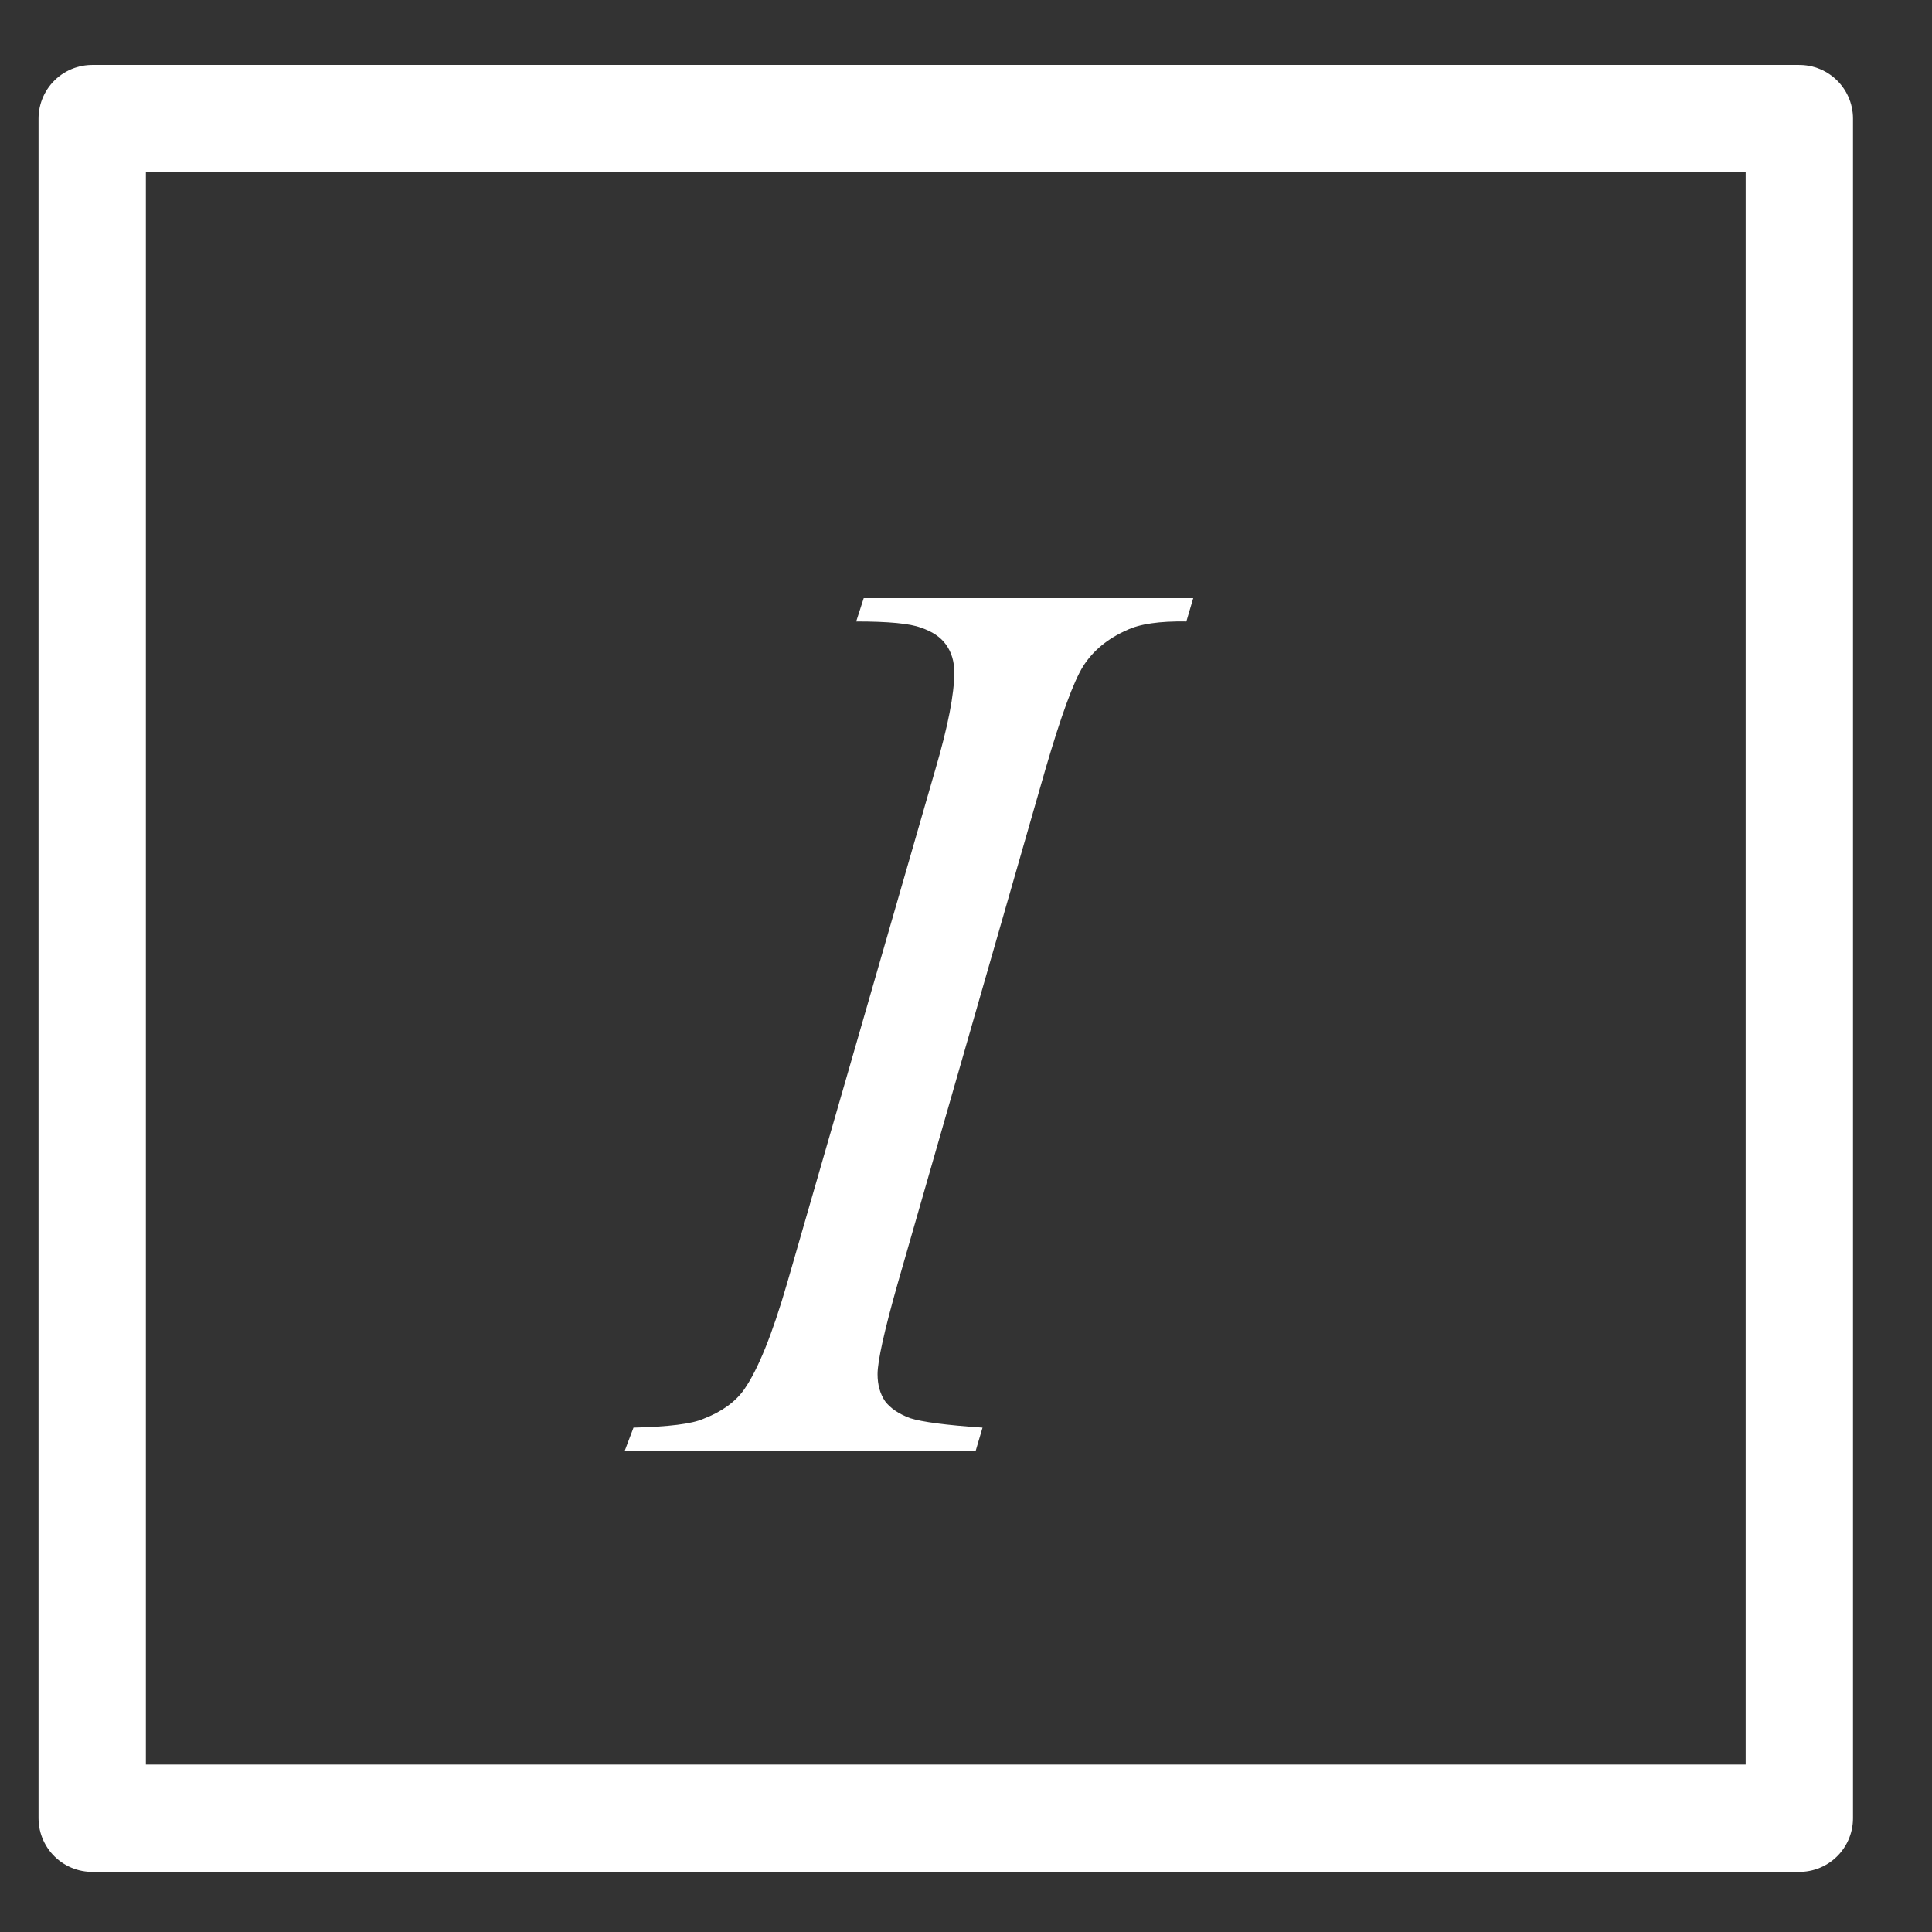 <svg width="18" height="18" viewBox="0 0 18 18" fill="none" xmlns="http://www.w3.org/2000/svg">
<rect x="0" y="0" width="18" height="18" fill="#333333" stroke="none"/>
<path d="M16.764 1.105H0.859V16.94H16.764V1.105Z" stroke="white" stroke-linecap="round" stroke-linejoin="round"/>
<path d="M9.154 13.301L9.09 13.518H5.82L5.902 13.301C6.23 13.293 6.447 13.266 6.553 13.219C6.725 13.153 6.852 13.061 6.934 12.944C7.062 12.76 7.195 12.432 7.332 11.96L8.715 7.167C8.832 6.768 8.891 6.467 8.891 6.264C8.891 6.163 8.865 6.077 8.814 6.006C8.764 5.936 8.686 5.883 8.58 5.848C8.479 5.809 8.277 5.79 7.977 5.79L8.047 5.573H11.117L11.053 5.79C10.803 5.786 10.617 5.813 10.496 5.872C10.32 5.95 10.185 6.061 10.092 6.206C10.002 6.35 9.885 6.67 9.74 7.167L8.363 11.96C8.238 12.401 8.176 12.682 8.176 12.803C8.176 12.901 8.199 12.985 8.246 13.055C8.297 13.122 8.375 13.174 8.48 13.213C8.59 13.248 8.814 13.278 9.154 13.301Z" fill="white"/>
</svg>
